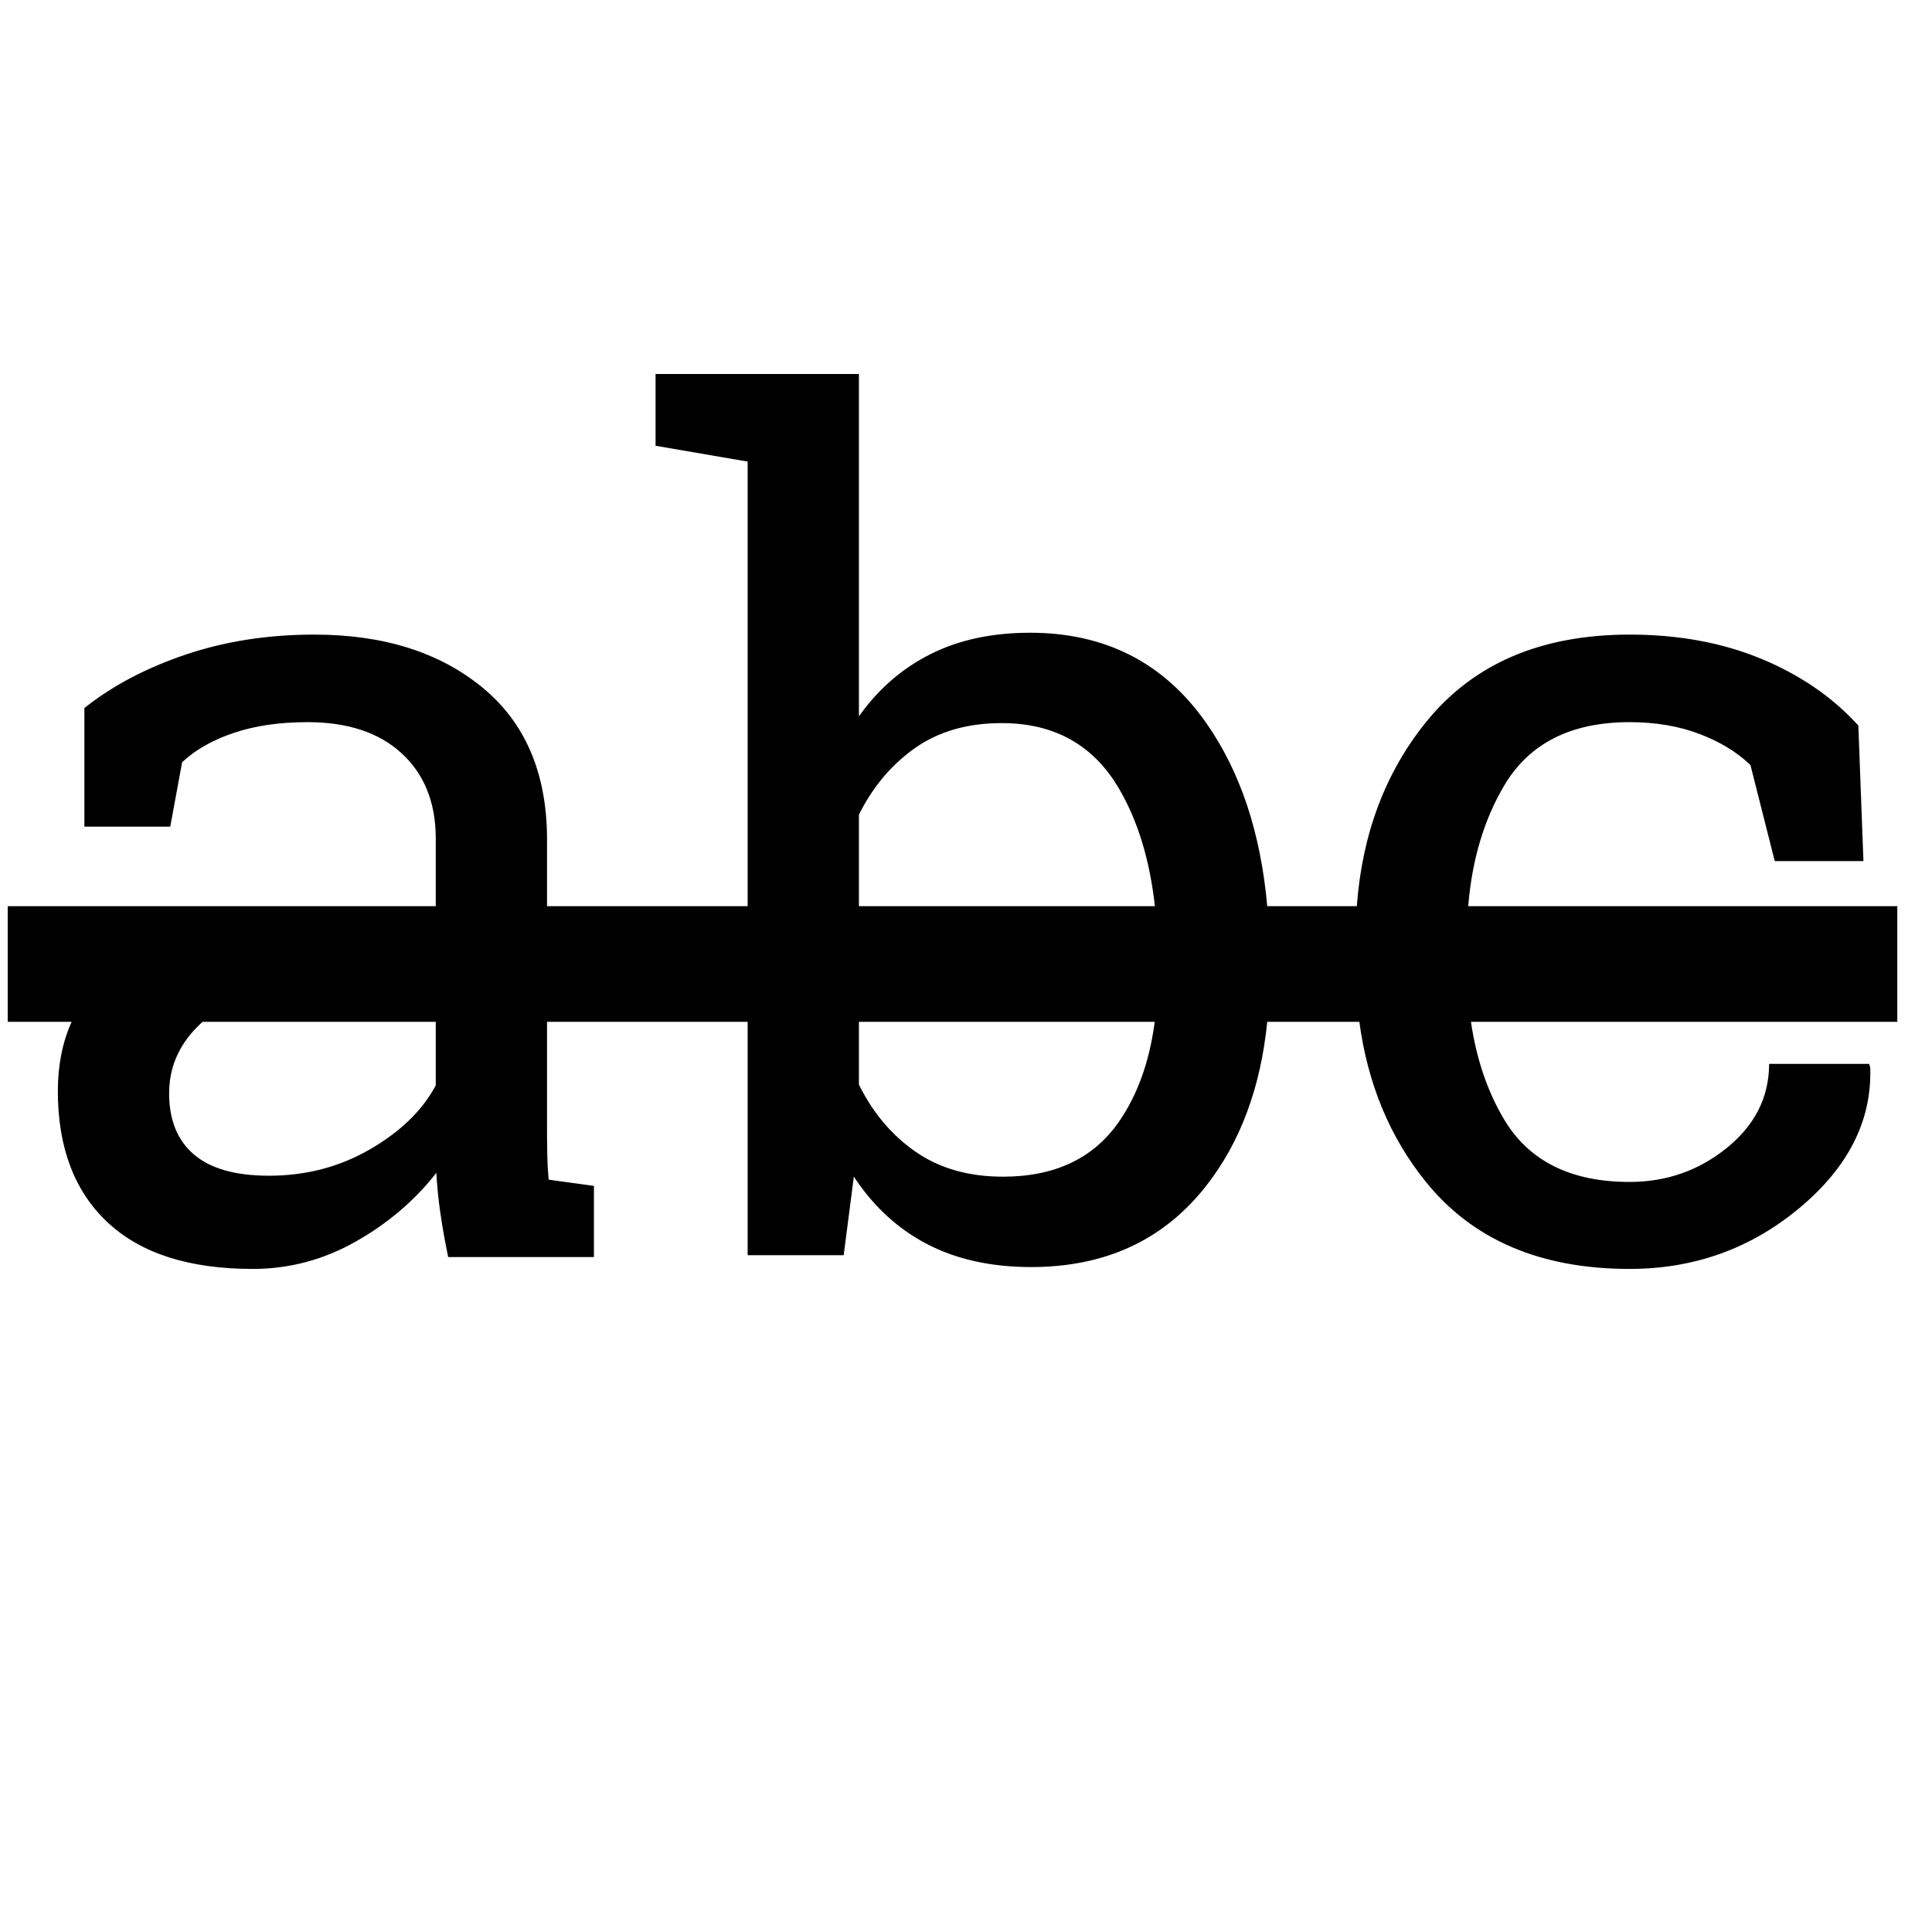 <?xml version="1.0" encoding="UTF-8"?>
<svg width="501px" height="500px" viewBox="0 0 501 500" version="1.1" xmlns="http://www.w3.org/2000/svg" xmlns:xlink="http://www.w3.org/1999/xlink">
    <title>strike-through-abc</title>
    <g id="strike-through-abc" stroke="none" stroke-width="1" fill="none" fill-rule="evenodd" transform="translate(0, 0)">
        <path d="M141.855,294.066 L141.858,295.291 C141.866,296.916 141.89,298.51 141.929,300.072 C141.968,301.635 142.054,303.197 142.187,304.76 L142.295,305.932 L154.014,307.543 L154.014,326 L116.221,326 L115.867,324.24 L115.867,324.24 L115.524,322.469 L115.524,322.469 L115.205,320.752 L115.205,320.752 L114.91,319.089 L114.91,319.089 L114.639,317.481 C114.466,316.427 114.31,315.409 114.17,314.428 C113.682,311.01 113.34,307.592 113.145,304.174 C107.578,311.303 100.62,317.235 92.271,321.972 C83.921,326.708 75.01,329.076 65.537,329.076 C49.033,329.076 36.484,325.048 27.891,316.991 C19.297,308.935 15,297.582 15,282.934 C15,276.282 16.189,270.304 18.567,265 L2,265 L2,235 L112.998,235 L112.998,217.455 L112.995,216.901 C112.88,207.885 109.951,200.721 104.209,195.409 C98.35,189.989 90.195,187.279 79.746,187.279 C72.52,187.279 66.147,188.207 60.63,190.062 C55.325,191.847 50.99,194.263 47.626,197.311 L47.227,197.68 L44.15,214.379 L21.885,214.379 L21.885,183.617 L22.546,183.097 C29.642,177.577 38.162,173.136 48.105,169.774 C58.359,166.308 69.492,164.574 81.504,164.574 C99.473,164.574 114.023,169.164 125.156,178.344 C136.143,187.403 141.708,200.313 141.853,217.076 L141.855,217.748 L141.855,235 L193.876,235 L193.877,119.705 L170,115.604 L170,97 L222.734,97 L222.734,185.77 L223.177,185.153 C228.079,178.424 234.108,173.258 241.265,169.656 C248.638,165.945 257.256,164.09 267.119,164.09 C286.65,164.09 301.885,171.902 312.822,187.527 C321.65,200.139 326.916,215.963 328.618,235 L351.844,235 C353.234,216.248 359.233,200.317 369.841,187.206 C382.048,172.118 399.626,164.574 422.575,164.574 C435.27,164.574 446.672,166.674 456.779,170.873 C466.62,174.962 474.819,180.532 481.373,187.583 L481.901,188.158 L483.219,223.314 L460.221,223.314 L453.923,198.412 L453.508,198.017 C450.151,194.878 445.895,192.324 440.739,190.355 C435.368,188.305 429.313,187.279 422.575,187.279 C407.438,187.279 396.623,192.724 390.129,203.612 C384.858,212.45 381.726,222.913 380.733,235 L492,235 L492,265 L381.442,265.001 C382.867,274.66 385.738,283.103 390.055,290.331 C396.501,301.122 407.341,306.518 422.575,306.518 C432.145,306.518 440.568,303.563 447.843,297.655 C454.984,291.856 458.621,284.764 458.753,276.378 L458.757,275.902 L484.684,275.902 L484.977,276.781 L484.993,277.327 C485.302,290.776 479.218,302.728 466.74,313.183 C454.093,323.778 439.372,329.076 422.575,329.076 C399.528,329.076 381.926,321.557 369.767,306.518 C360.422,294.958 354.668,281.119 352.506,265.001 L328.616,265.001 C326.906,282.07 321.617,296.26 312.749,307.571 C301.763,321.585 286.65,328.592 267.412,328.592 C257.061,328.592 248.076,326.614 240.459,322.659 C233.048,318.811 226.838,313.183 221.831,305.776 L221.416,305.154 L218.779,325.516 L193.877,325.516 L193.876,265 L141.855,265 L141.855,294.066 Z M299.437,265.001 L222.734,265 L222.734,281.277 L223.066,281.939 C226.646,288.952 231.443,294.542 237.456,298.709 C243.657,303.006 251.201,305.154 260.088,305.154 C273.662,305.154 283.745,300.32 290.337,290.652 C294.944,283.895 297.941,275.611 299.328,265.8 L299.437,265.001 Z M43.857,283.52 C43.857,290.453 46.006,295.751 50.303,299.413 C54.6,303.075 61.094,304.906 69.785,304.906 C79.355,304.906 88.096,302.611 96.006,298.021 C103.713,293.549 109.288,288.196 112.731,281.963 L112.998,281.469 L112.998,265 L52.523,265 C46.746,270.19 43.857,276.363 43.857,283.52 Z M259.795,187.527 C250.908,187.527 243.413,189.676 237.31,193.973 C231.391,198.139 226.643,203.683 223.066,210.605 L222.734,211.258 L222.734,235 L299.482,235 C298.163,223.083 295.091,212.971 290.264,204.666 C283.623,193.24 273.467,187.527 259.795,187.527 Z" id="Shape" fill="#000000"></path>
    </g>
</svg>
